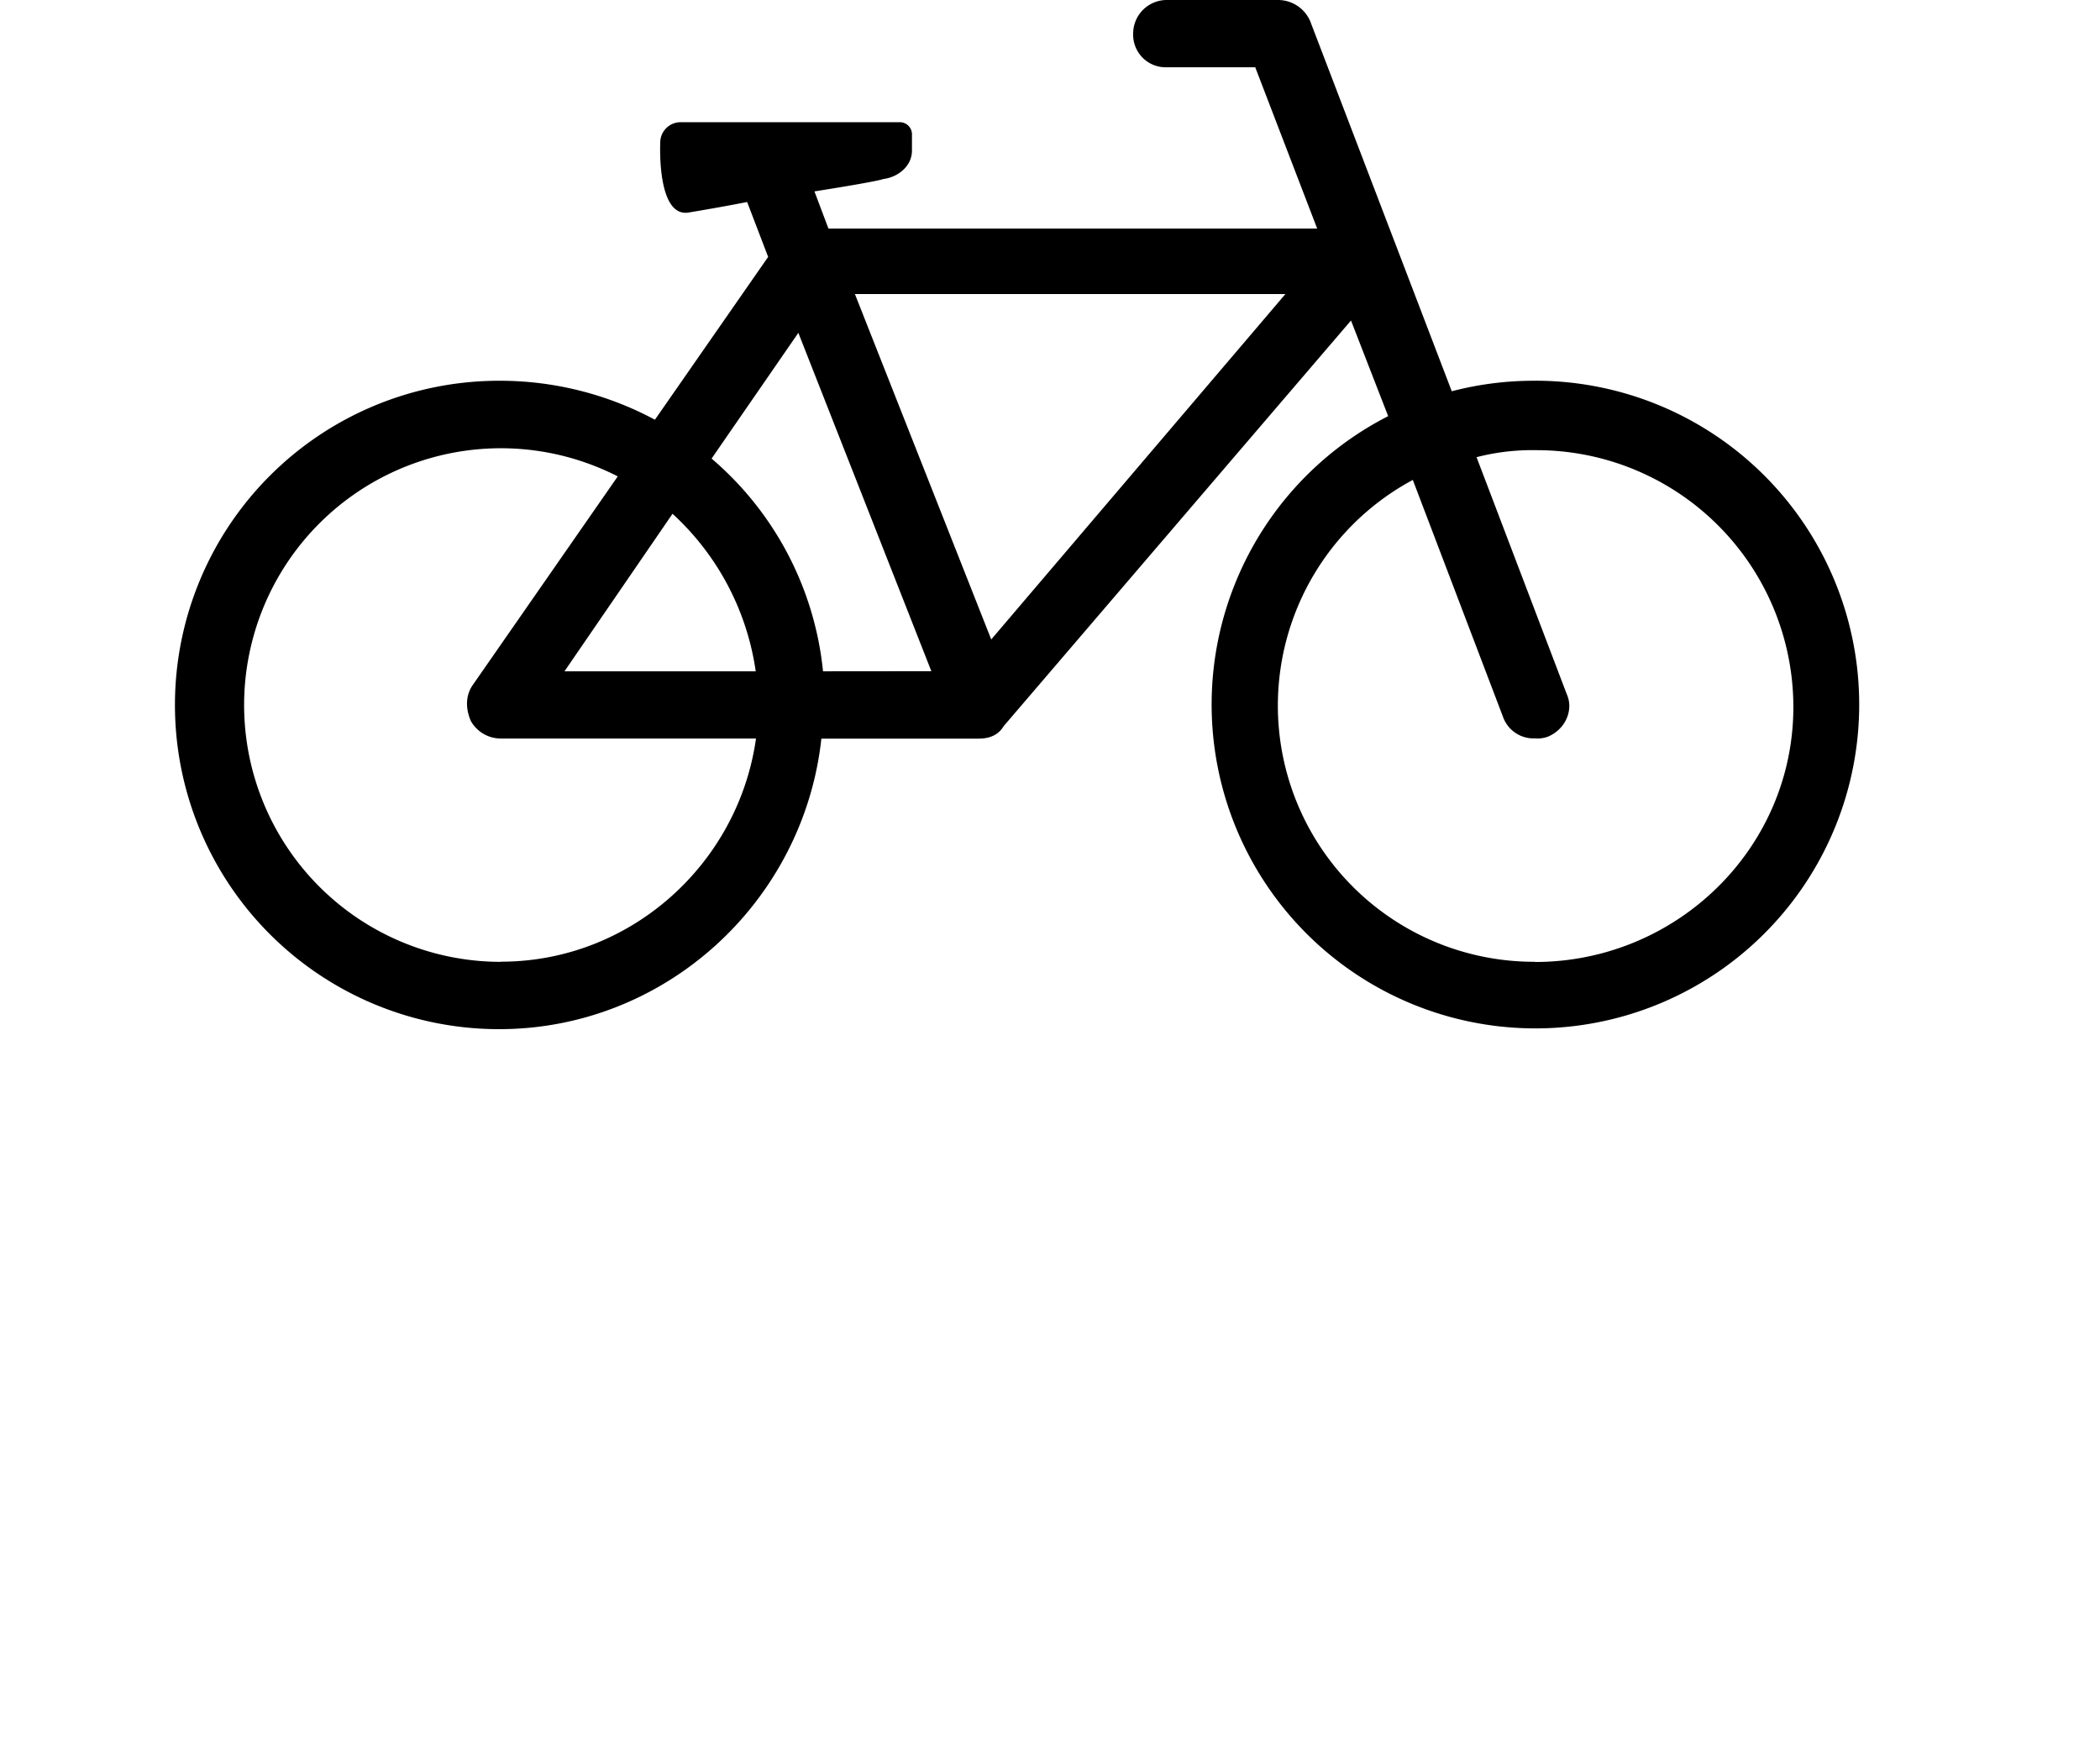 <svg xmlns="http://www.w3.org/2000/svg" viewBox="-50 0 600 500"><defs><style>.cls-1{fill:#000;}</style></defs><g id="Livello_2" data-name="Livello 2"><g id="Livello_1-2" data-name="Livello 1"><g id="Livello_2-2" data-name="Livello 2"><g id="Livello_1-2-2" data-name="Livello 1-2"><path class="cls-1" d="M388.57,108.77a92.6,92.6,0,0,0-23.78,3L324.35,6.07A10,10,0,0,0,315.21,0H283.33a9.6,9.6,0,0,0-9.57,9.61,9.3,9.3,0,0,0,9,9.61h25.88L326.34,65.3H186.7l-4-10.62c9.61-1.52,18.21-3,19.73-3.55,4-.5,8.13-3.54,8.13-8.13V38.49a3.46,3.46,0,0,0-3.34-3.58H144.71a5.84,5.84,0,0,0-6.07,5.61,3.53,3.53,0,0,0,0,.46s-1,21.25,8.13,19.73c3-.51,9.11-1.52,16.7-3l6,15.68L137.12,119.9A93.69,93.69,0,0,0,92.6,108.77,92.61,92.61,0,0,0,92.6,294c47.56,0,87-36.43,92.08-83h45c3,0,5.56-1,7.08-3.56L336,91.56l10.62,27.32a92.51,92.51,0,1,0,42-10.12Zm-295.5,166A73.36,73.36,0,1,1,126.5,136.09L85,195.79c-2,3-2,6.58-.5,10.12a9.79,9.79,0,0,0,8.6,5.06H166c-5.06,35.92-35.92,63.75-72.85,63.75Zm18.21-83,30.87-45a75.53,75.53,0,0,1,23.77,45Zm73.87,0A92,92,0,0,0,153.31,131L178.1,95.08l38,96.66Zm48.06-9.1L194.26,84h123Zm155.36,92.08A73.18,73.18,0,0,1,353.66,137.1l25.8,67.76a9.25,9.25,0,0,0,9.11,6.07,8.53,8.53,0,0,0,3.54-.43c5.06-2,7.59-7.59,5.56-12.14l-25.8-67.76a63.69,63.69,0,0,1,17.17-2,73.4,73.4,0,0,1,73.35,73.35c0,40.48-33.42,72.86-73.86,72.86Z"/></g></g></g></g></svg>
